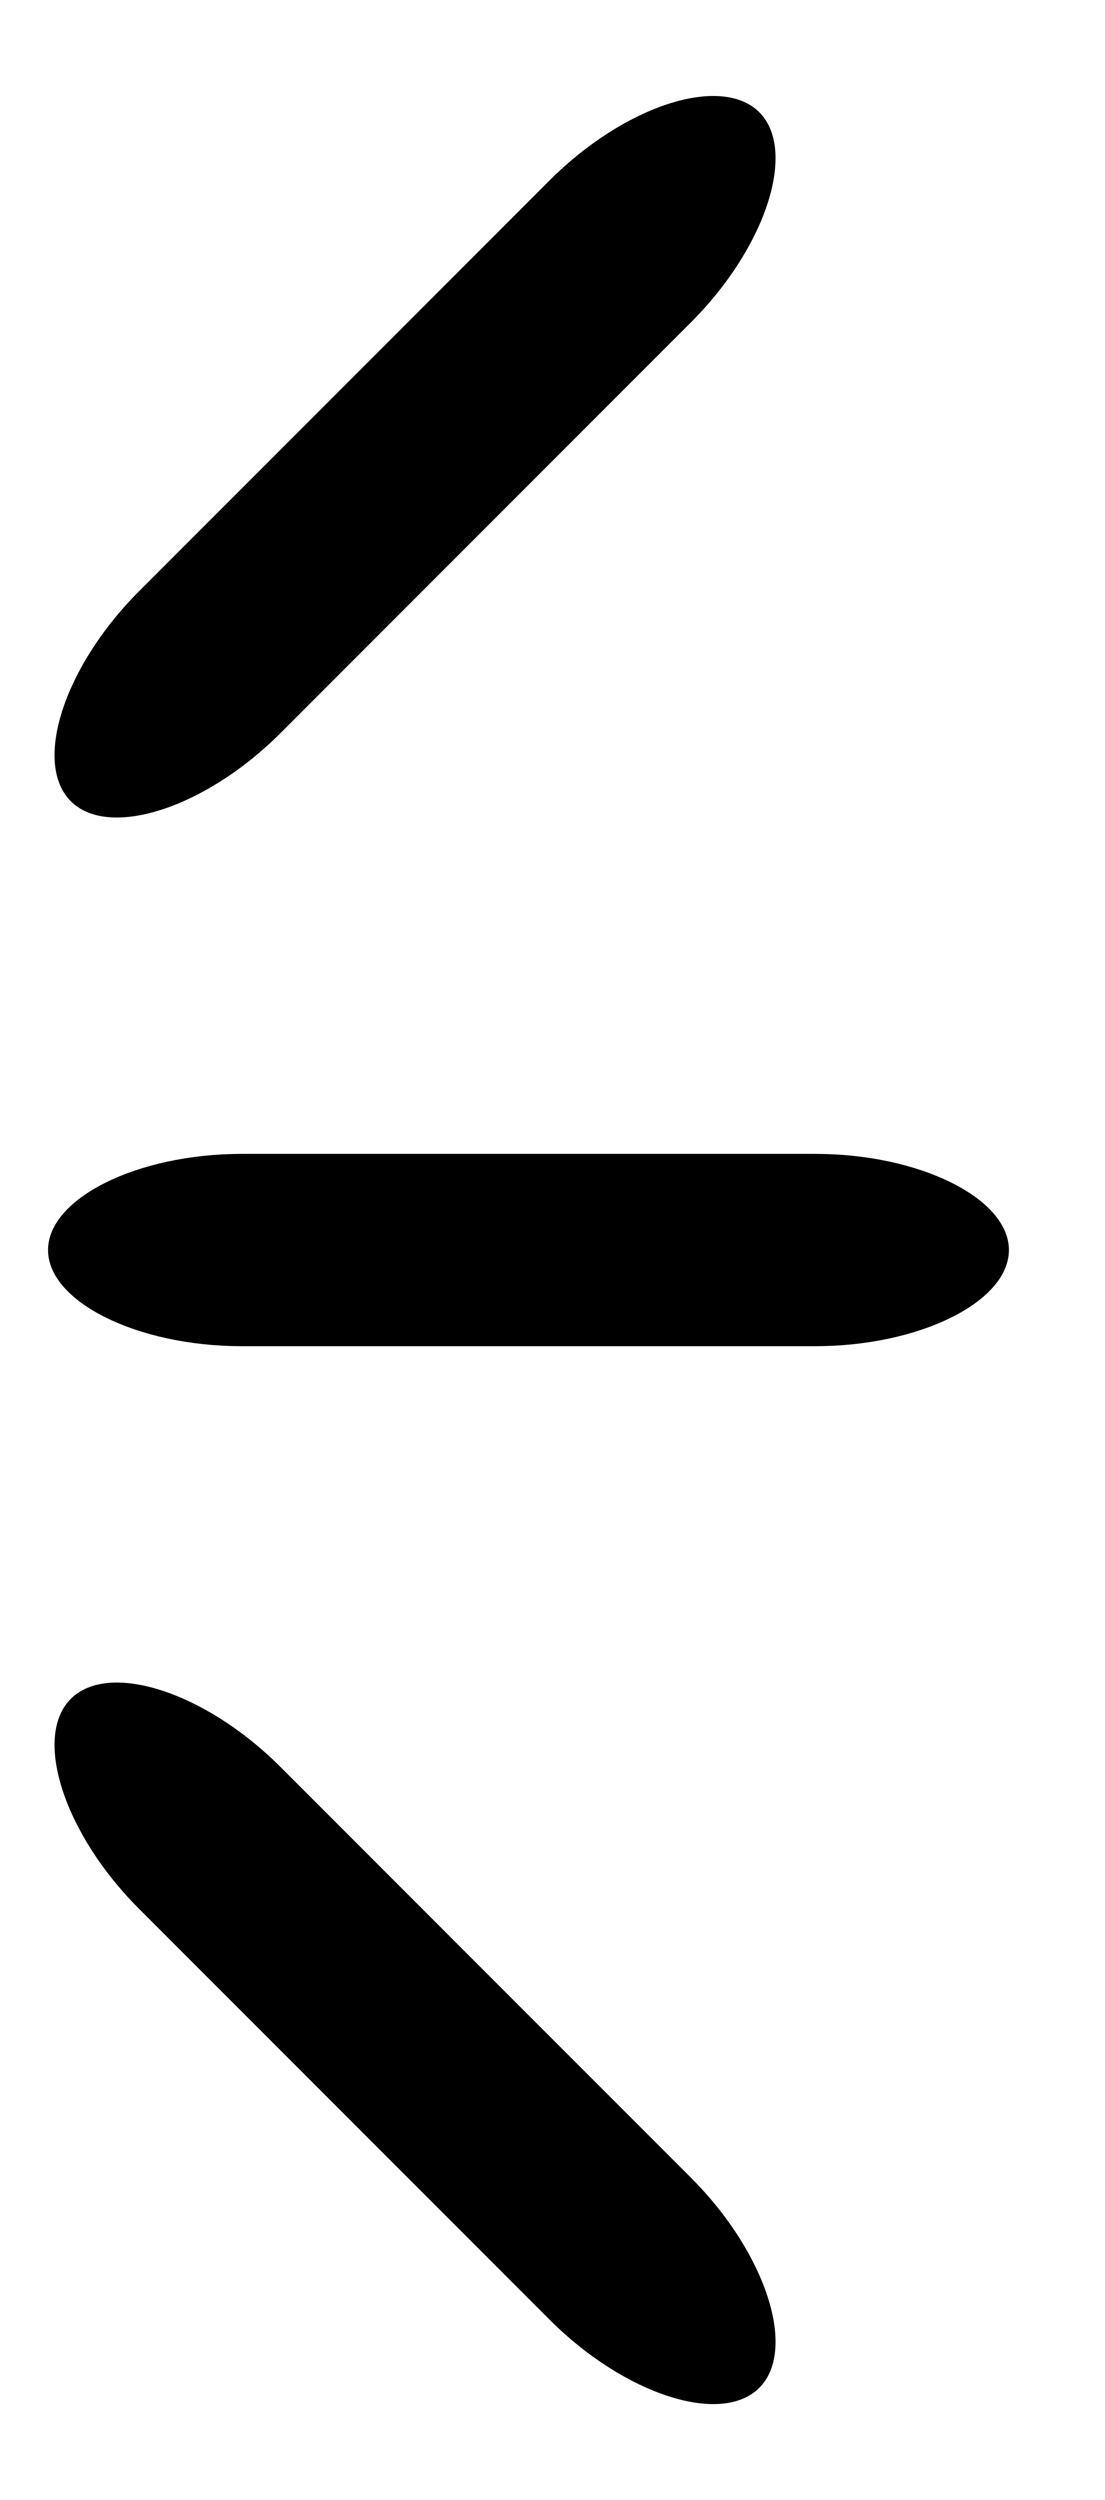 <?xml version="1.0" encoding="UTF-8"?>
<svg width="23px" height="52px" viewBox="0 0 23 52" version="1.1" xmlns="http://www.w3.org/2000/svg" xmlns:xlink="http://www.w3.org/1999/xlink">
    <!-- Generator: Sketch 52.6 (67491) - http://www.bohemiancoding.com/sketch -->
    <title>rec_flash</title>
    <desc>Created with Sketch.</desc>
    <g id="rec_flash" stroke="none" stroke-width="1" fill="none" fill-rule="evenodd">
        <path d="M14.687,7.416 L2.591,7.416 C0.391,7.416 -1.494,8.378 -1.494,9.5 C-1.494,10.622 0.391,11.584 2.591,11.584 L14.687,11.584 C16.886,11.584 18.772,10.622 18.772,9.5 C18.772,8.378 16.886,7.416 14.687,7.416 Z" id="Path" fill="#000000" transform="translate(8.639, 9.5) rotate(-45) translate(-8.639, -9.5) "></path>
        <path d="M16.969,24 L5.031,24 C2.86,24 1,24.923 1,26 C1,27.077 2.86,28 5.031,28 L16.969,28 C19.14,28 21,27.077 21,26 C21,24.923 19.14,24 16.969,24 Z" id="Path" fill="#000000"></path>
        <path d="M14.687,40.416 L2.591,40.416 C0.391,40.416 -1.494,41.378 -1.494,42.5 C-1.494,43.622 0.391,44.584 2.591,44.584 L14.687,44.584 C16.886,44.584 18.772,43.622 18.772,42.5 C18.772,41.378 16.886,40.416 14.687,40.416 Z" id="Path" fill="#000000" transform="translate(8.639, 42.5) rotate(45) translate(-8.639, -42.5) "></path>
    </g>
</svg>